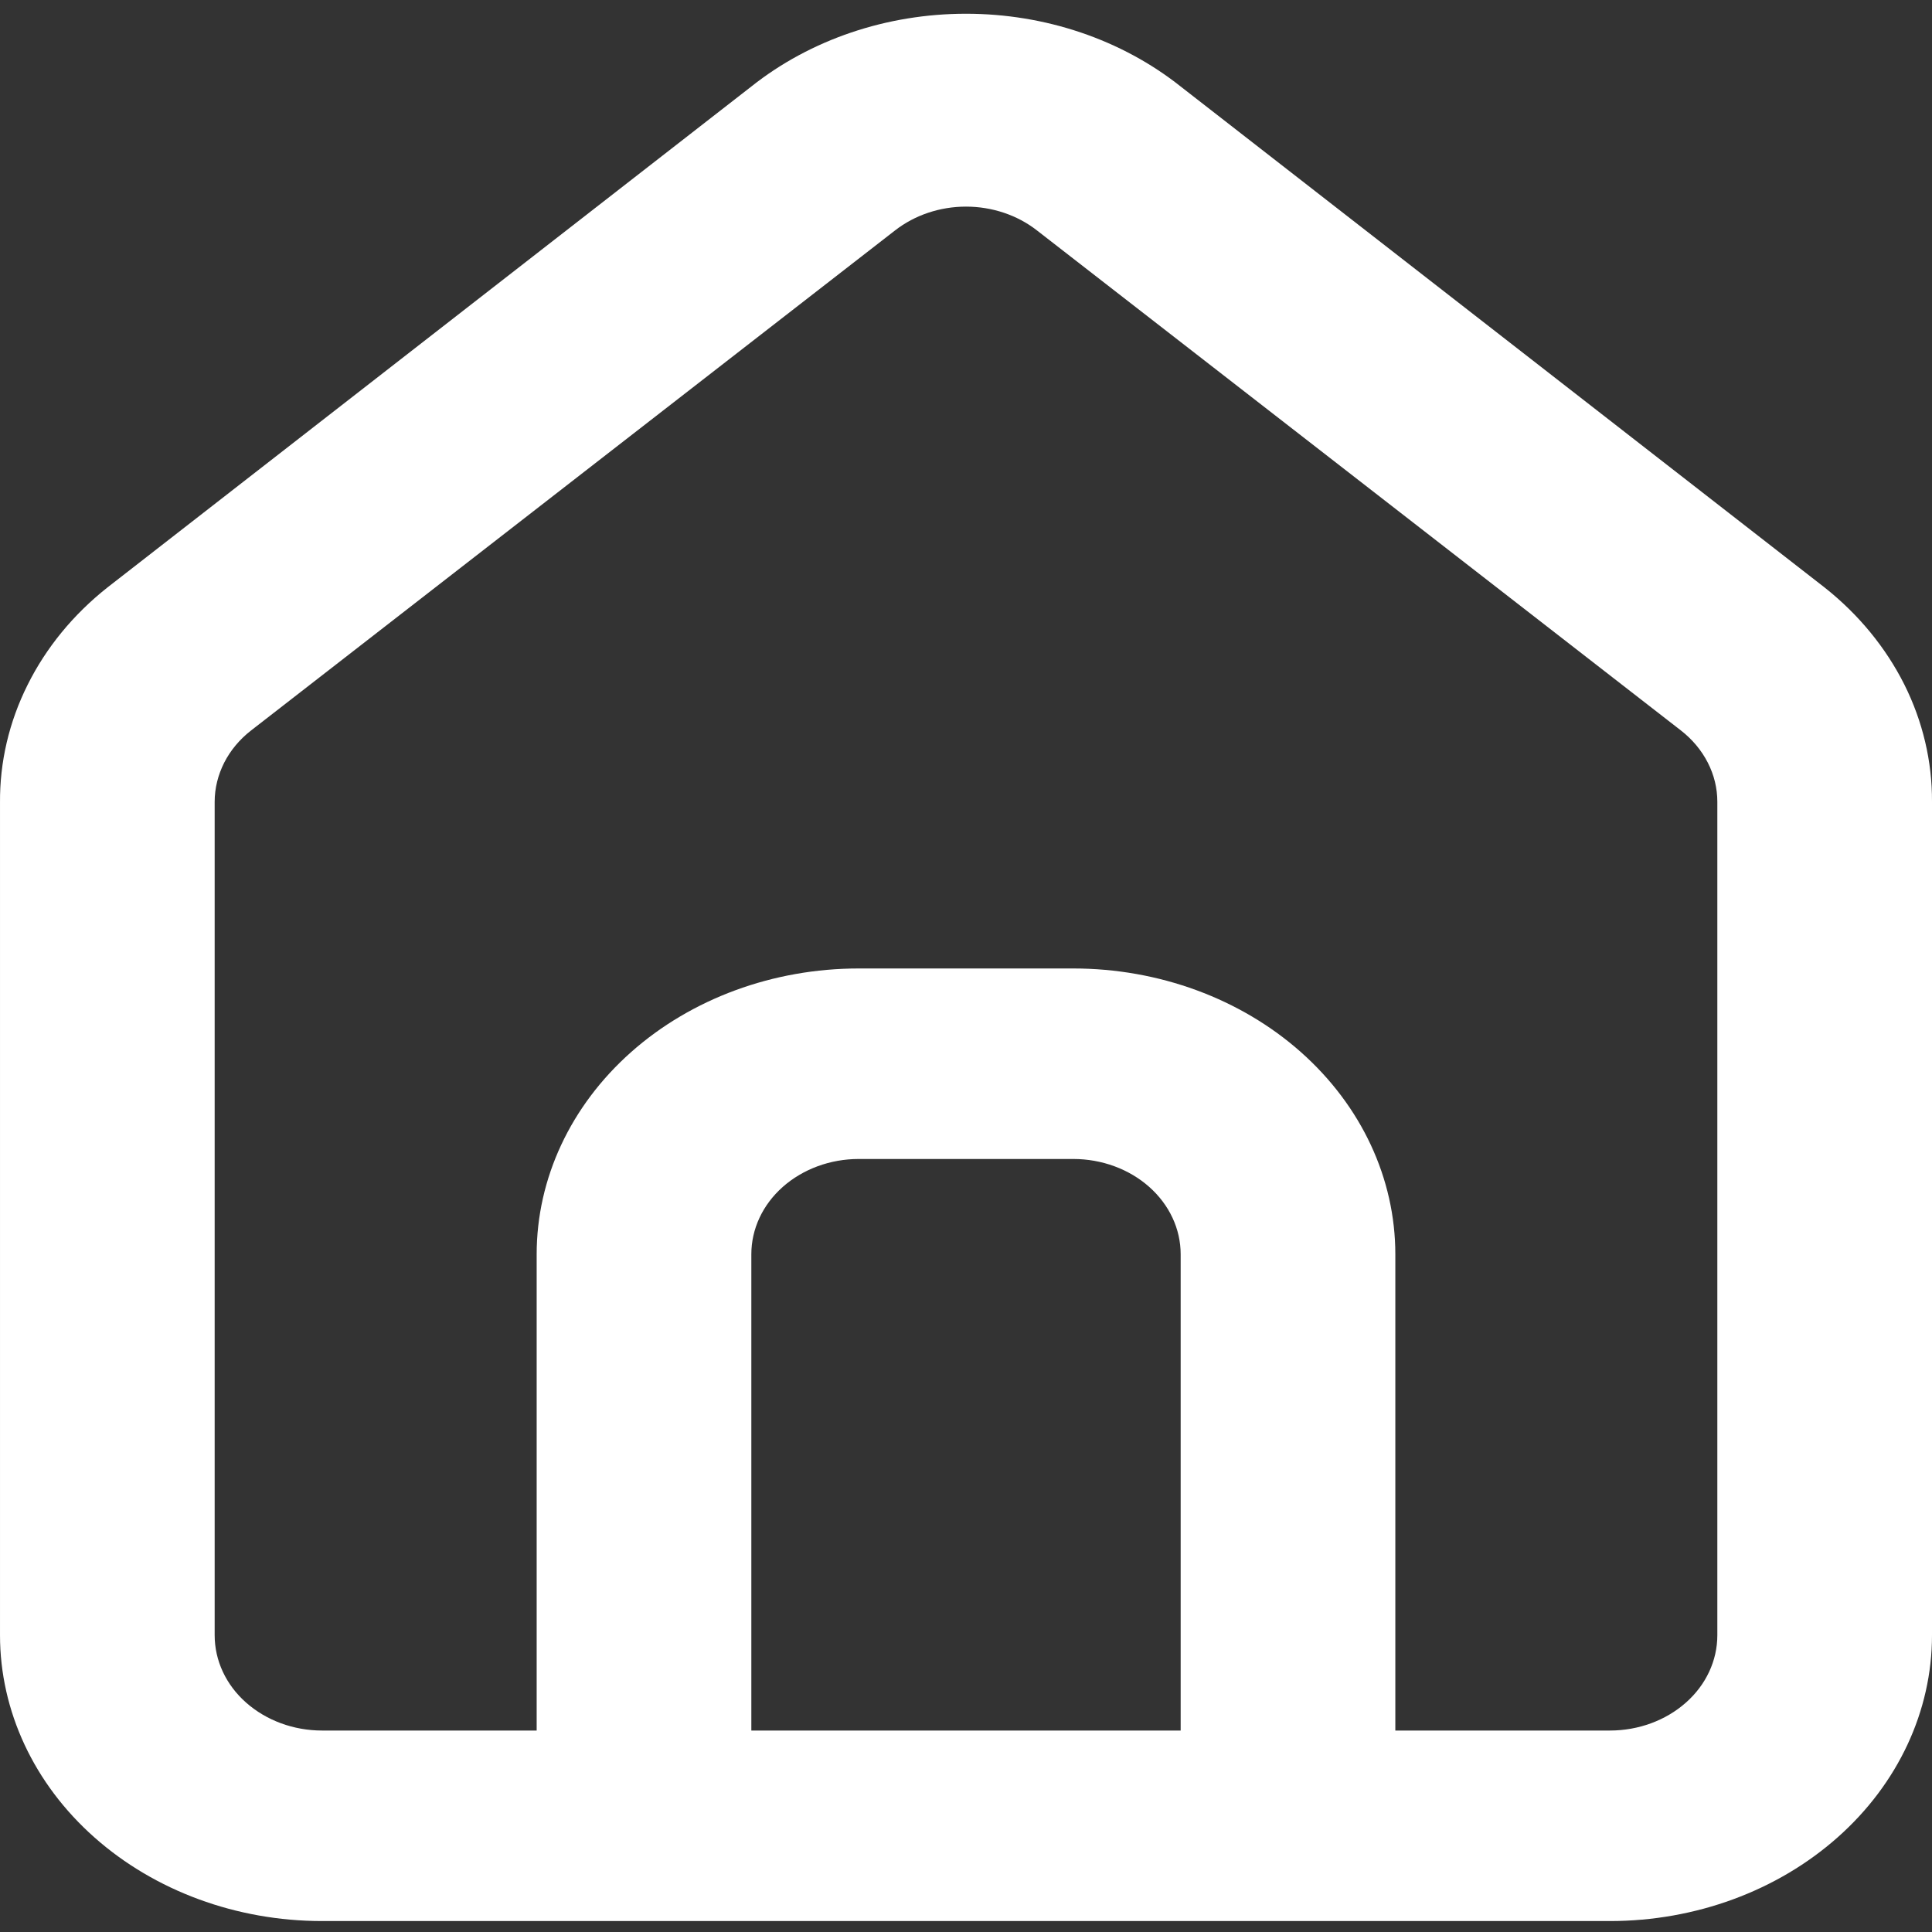 <svg width="18" height="18" viewBox="0 0 18 18" fill="none" xmlns="http://www.w3.org/2000/svg">
<rect x="0" y="0" width="18" height="18" fill="#333333" stroke="none"/>
<path d="M17 5.474L11 0.806C10.45 0.369 9.738 0.128 9 0.128C8.262 0.128 7.55 0.369 7 0.806L1 5.474C0.682 5.726 0.429 6.035 0.257 6.381C0.084 6.727 -0.003 7.101 9.47941e-05 7.479V15.235C9.47941e-05 15.941 0.316 16.619 0.879 17.118C1.441 17.617 2.204 17.898 3 17.898H15C15.796 17.898 16.559 17.617 17.121 17.118C17.684 16.619 18 15.941 18 15.235V7.47C18.002 7.094 17.914 6.721 17.742 6.377C17.569 6.033 17.317 5.725 17 5.474ZM11 16.123H7V11.686C7 11.45 7.105 11.225 7.293 11.058C7.481 10.892 7.735 10.798 8 10.798H10C10.265 10.798 10.52 10.892 10.707 11.058C10.895 11.225 11 11.45 11 11.686V16.123ZM16 15.235C16 15.471 15.895 15.697 15.707 15.863C15.52 16.029 15.265 16.123 15 16.123H13V11.686C13 10.98 12.684 10.303 12.121 9.803C11.559 9.304 10.796 9.023 10 9.023H8C7.204 9.023 6.441 9.304 5.879 9.803C5.316 10.303 5 10.98 5 11.686V16.123H3C2.735 16.123 2.481 16.029 2.293 15.863C2.105 15.697 2 15.471 2 15.235V7.47C2 7.344 2.031 7.22 2.089 7.105C2.148 6.99 2.233 6.888 2.34 6.805L8.34 2.146C8.523 2.004 8.757 1.925 9 1.925C9.243 1.925 9.478 2.004 9.66 2.146L15.66 6.805C15.767 6.888 15.852 6.99 15.911 7.105C15.97 7.22 16 7.344 16 7.47V15.235Z" fill="white"/>
</svg>
